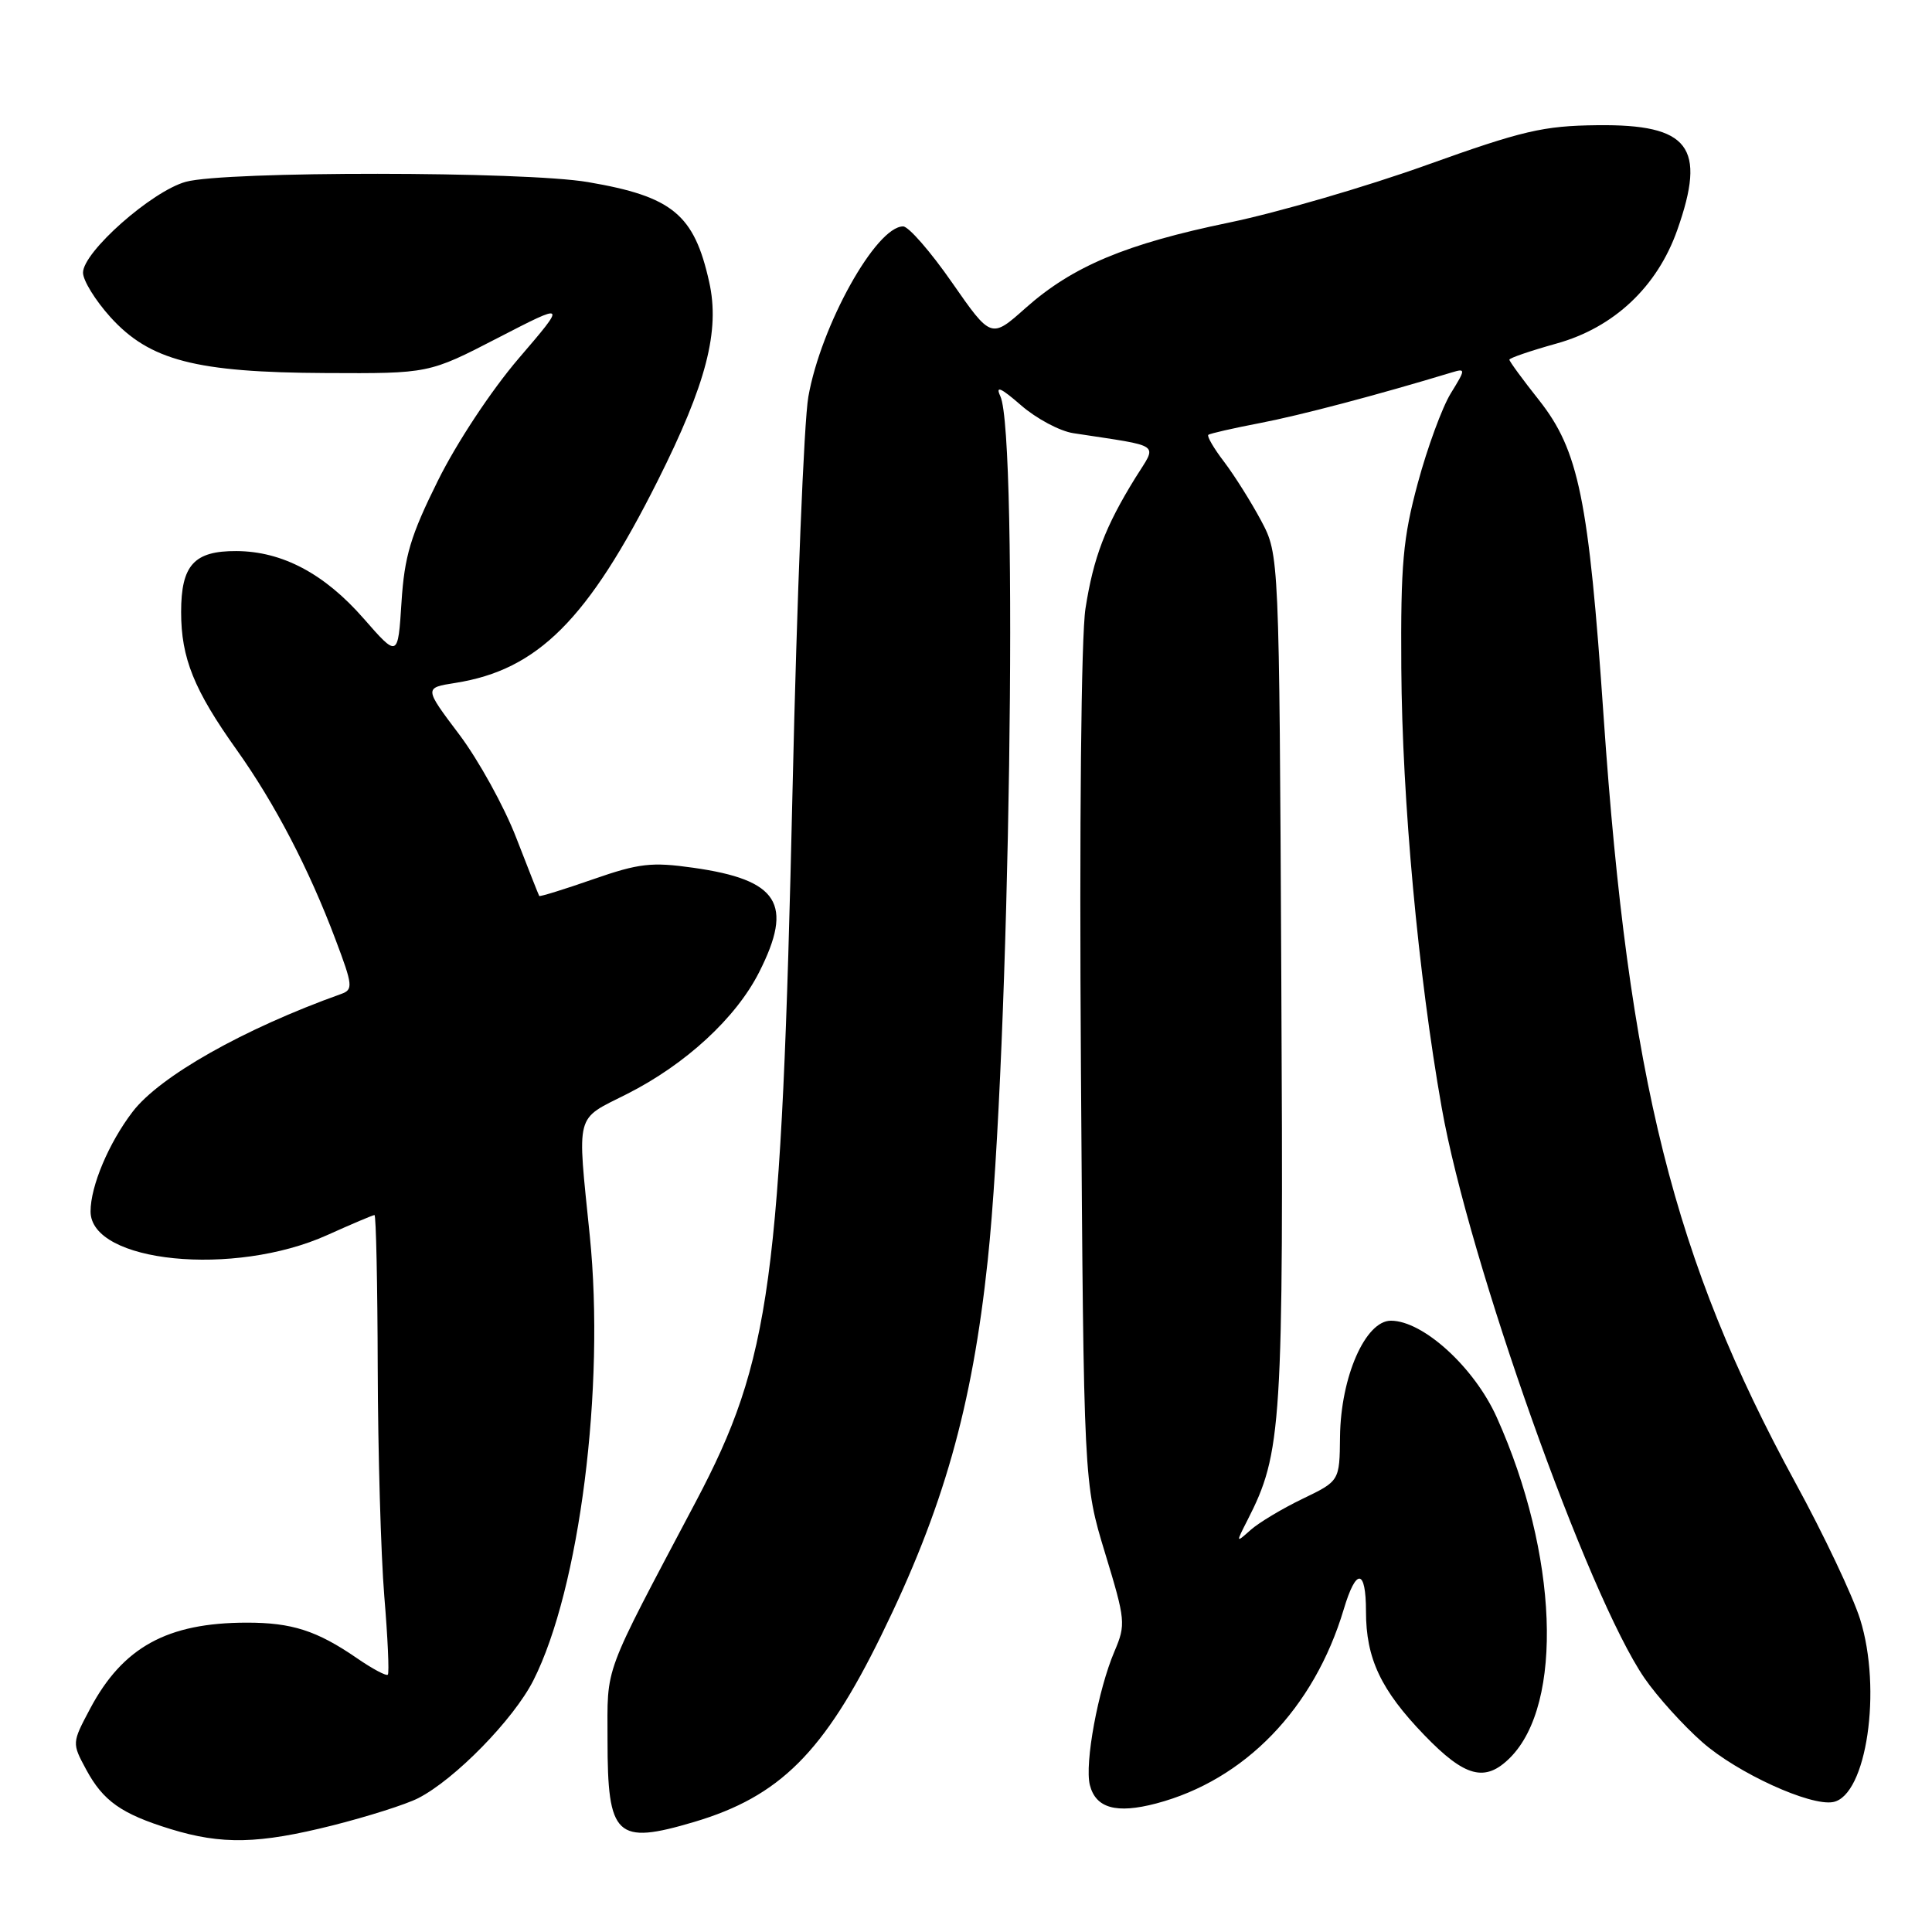 <?xml version="1.0" encoding="UTF-8" standalone="no"?>
<!DOCTYPE svg PUBLIC "-//W3C//DTD SVG 1.1//EN" "http://www.w3.org/Graphics/SVG/1.1/DTD/svg11.dtd" >
<svg xmlns="http://www.w3.org/2000/svg" xmlns:xlink="http://www.w3.org/1999/xlink" version="1.1" viewBox="0 0 256 256">
 <g >
 <path fill="currentColor"
d=" M 44.06 241.88 C 48.70 240.71 53.81 239.09 55.41 238.27 C 60.27 235.79 68.05 227.83 70.67 222.67 C 76.80 210.57 80.19 183.86 78.15 163.75 C 76.47 147.17 76.13 148.47 83.08 144.96 C 90.84 141.04 97.52 134.89 100.59 128.82 C 105.18 119.76 103.18 116.58 91.85 114.98 C 86.34 114.20 84.67 114.39 78.58 116.51 C 74.74 117.85 71.54 118.84 71.45 118.72 C 71.37 118.60 70.00 115.12 68.40 111.00 C 66.81 106.88 63.41 100.72 60.85 97.32 C 56.19 91.14 56.19 91.14 60.34 90.49 C 71.26 88.76 77.90 82.13 87.15 63.70 C 93.60 50.85 95.42 43.83 93.97 37.36 C 91.98 28.41 89.11 26.04 77.92 24.13 C 69.49 22.68 29.78 22.66 24.62 24.09 C 20.10 25.34 11.00 33.39 11.00 36.13 C 11.00 37.16 12.63 39.80 14.62 42.01 C 19.82 47.76 25.92 49.35 43.16 49.43 C 56.83 49.50 56.83 49.50 65.96 44.78 C 75.09 40.07 75.09 40.07 68.73 47.49 C 65.09 51.74 60.50 58.69 58.02 63.70 C 54.40 70.99 53.59 73.71 53.20 79.81 C 52.73 87.15 52.73 87.15 48.17 81.94 C 42.98 76.01 37.40 73.05 31.32 73.02 C 25.71 72.99 24.00 74.89 24.00 81.10 C 24.00 87.20 25.71 91.43 31.37 99.37 C 36.42 106.47 40.94 115.14 44.46 124.50 C 46.75 130.56 46.81 131.13 45.22 131.70 C 32.29 136.32 21.15 142.62 17.56 147.33 C 14.40 151.47 12.00 157.17 12.00 160.52 C 12.00 167.32 31.02 169.22 43.37 163.65 C 46.61 162.19 49.42 161.00 49.62 161.00 C 49.83 161.00 50.02 170.11 50.05 181.25 C 50.08 192.39 50.47 206.00 50.92 211.50 C 51.38 217.00 51.59 221.68 51.39 221.90 C 51.20 222.12 49.34 221.13 47.27 219.70 C 41.99 216.07 38.66 215.00 32.68 215.01 C 22.16 215.02 16.26 218.26 11.93 226.43 C 9.53 230.95 9.53 230.97 11.41 234.46 C 13.67 238.65 16.08 240.35 22.60 242.36 C 29.41 244.45 34.27 244.34 44.06 241.88 Z  M 91.97 241.42 C 103.32 238.05 109.17 232.21 116.77 216.70 C 125.00 199.93 128.81 186.48 130.88 167.00 C 133.78 139.74 134.98 57.68 132.55 52.50 C 131.87 51.04 132.61 51.37 135.29 53.70 C 137.31 55.46 140.43 57.13 142.23 57.40 C 154.21 59.24 153.35 58.63 150.45 63.30 C 146.45 69.77 144.89 73.85 143.83 80.64 C 143.26 84.34 143.01 109.17 143.23 141.69 C 143.60 196.50 143.60 196.50 146.43 205.80 C 149.14 214.69 149.19 215.25 147.68 218.80 C 145.50 223.89 143.70 233.67 144.41 236.52 C 145.19 239.60 147.92 240.36 153.20 238.97 C 164.95 235.87 174.12 226.38 178.05 213.25 C 179.70 207.71 181.00 207.84 181.00 213.53 C 181.00 219.76 182.97 223.94 188.73 229.91 C 194.12 235.50 196.79 236.21 200.09 232.91 C 207.22 225.78 206.45 205.90 198.34 187.83 C 195.37 181.20 188.58 175.00 184.30 175.00 C 180.92 175.00 177.65 182.45 177.56 190.37 C 177.50 196.24 177.50 196.24 172.60 198.60 C 169.90 199.90 166.80 201.76 165.71 202.73 C 163.75 204.48 163.75 204.46 165.28 201.46 C 169.87 192.47 170.08 189.20 169.78 129.73 C 169.50 73.50 169.50 73.50 167.11 69.00 C 165.79 66.53 163.59 63.03 162.22 61.22 C 160.84 59.42 159.90 57.80 160.11 57.62 C 160.32 57.44 163.40 56.74 166.94 56.06 C 172.27 55.04 182.51 52.34 192.40 49.34 C 194.22 48.79 194.21 48.92 192.23 52.13 C 191.09 53.99 189.13 59.33 187.87 64.00 C 185.90 71.30 185.59 74.75 185.68 88.50 C 185.79 106.00 187.92 129.19 191.03 146.75 C 194.62 167.09 210.39 211.44 217.91 222.37 C 219.58 224.80 223.03 228.62 225.58 230.86 C 230.20 234.93 239.89 239.36 242.90 238.78 C 247.33 237.93 249.40 223.86 246.47 214.54 C 245.50 211.47 241.65 203.33 237.89 196.45 C 221.77 166.86 215.79 142.97 212.49 95.00 C 210.51 66.10 209.20 59.70 203.92 53.01 C 201.76 50.29 200.00 47.88 200.00 47.66 C 200.00 47.44 202.81 46.48 206.25 45.52 C 213.85 43.41 219.60 38.00 222.25 30.47 C 226.14 19.45 223.85 16.45 211.64 16.59 C 204.48 16.67 201.75 17.31 189.00 21.88 C 181.03 24.74 169.29 28.16 162.92 29.48 C 149.17 32.32 142.13 35.28 135.91 40.80 C 131.33 44.88 131.33 44.88 126.15 37.44 C 123.31 33.35 120.39 30.00 119.67 30.00 C 116.08 30.00 108.77 43.14 107.11 52.57 C 106.53 55.83 105.59 79.20 105.02 104.50 C 103.54 169.88 102.15 180.16 92.19 199.00 C 79.72 222.59 80.50 220.49 80.50 230.56 C 80.50 243.40 81.64 244.48 91.97 241.42 Z "/>
</g>
</svg>